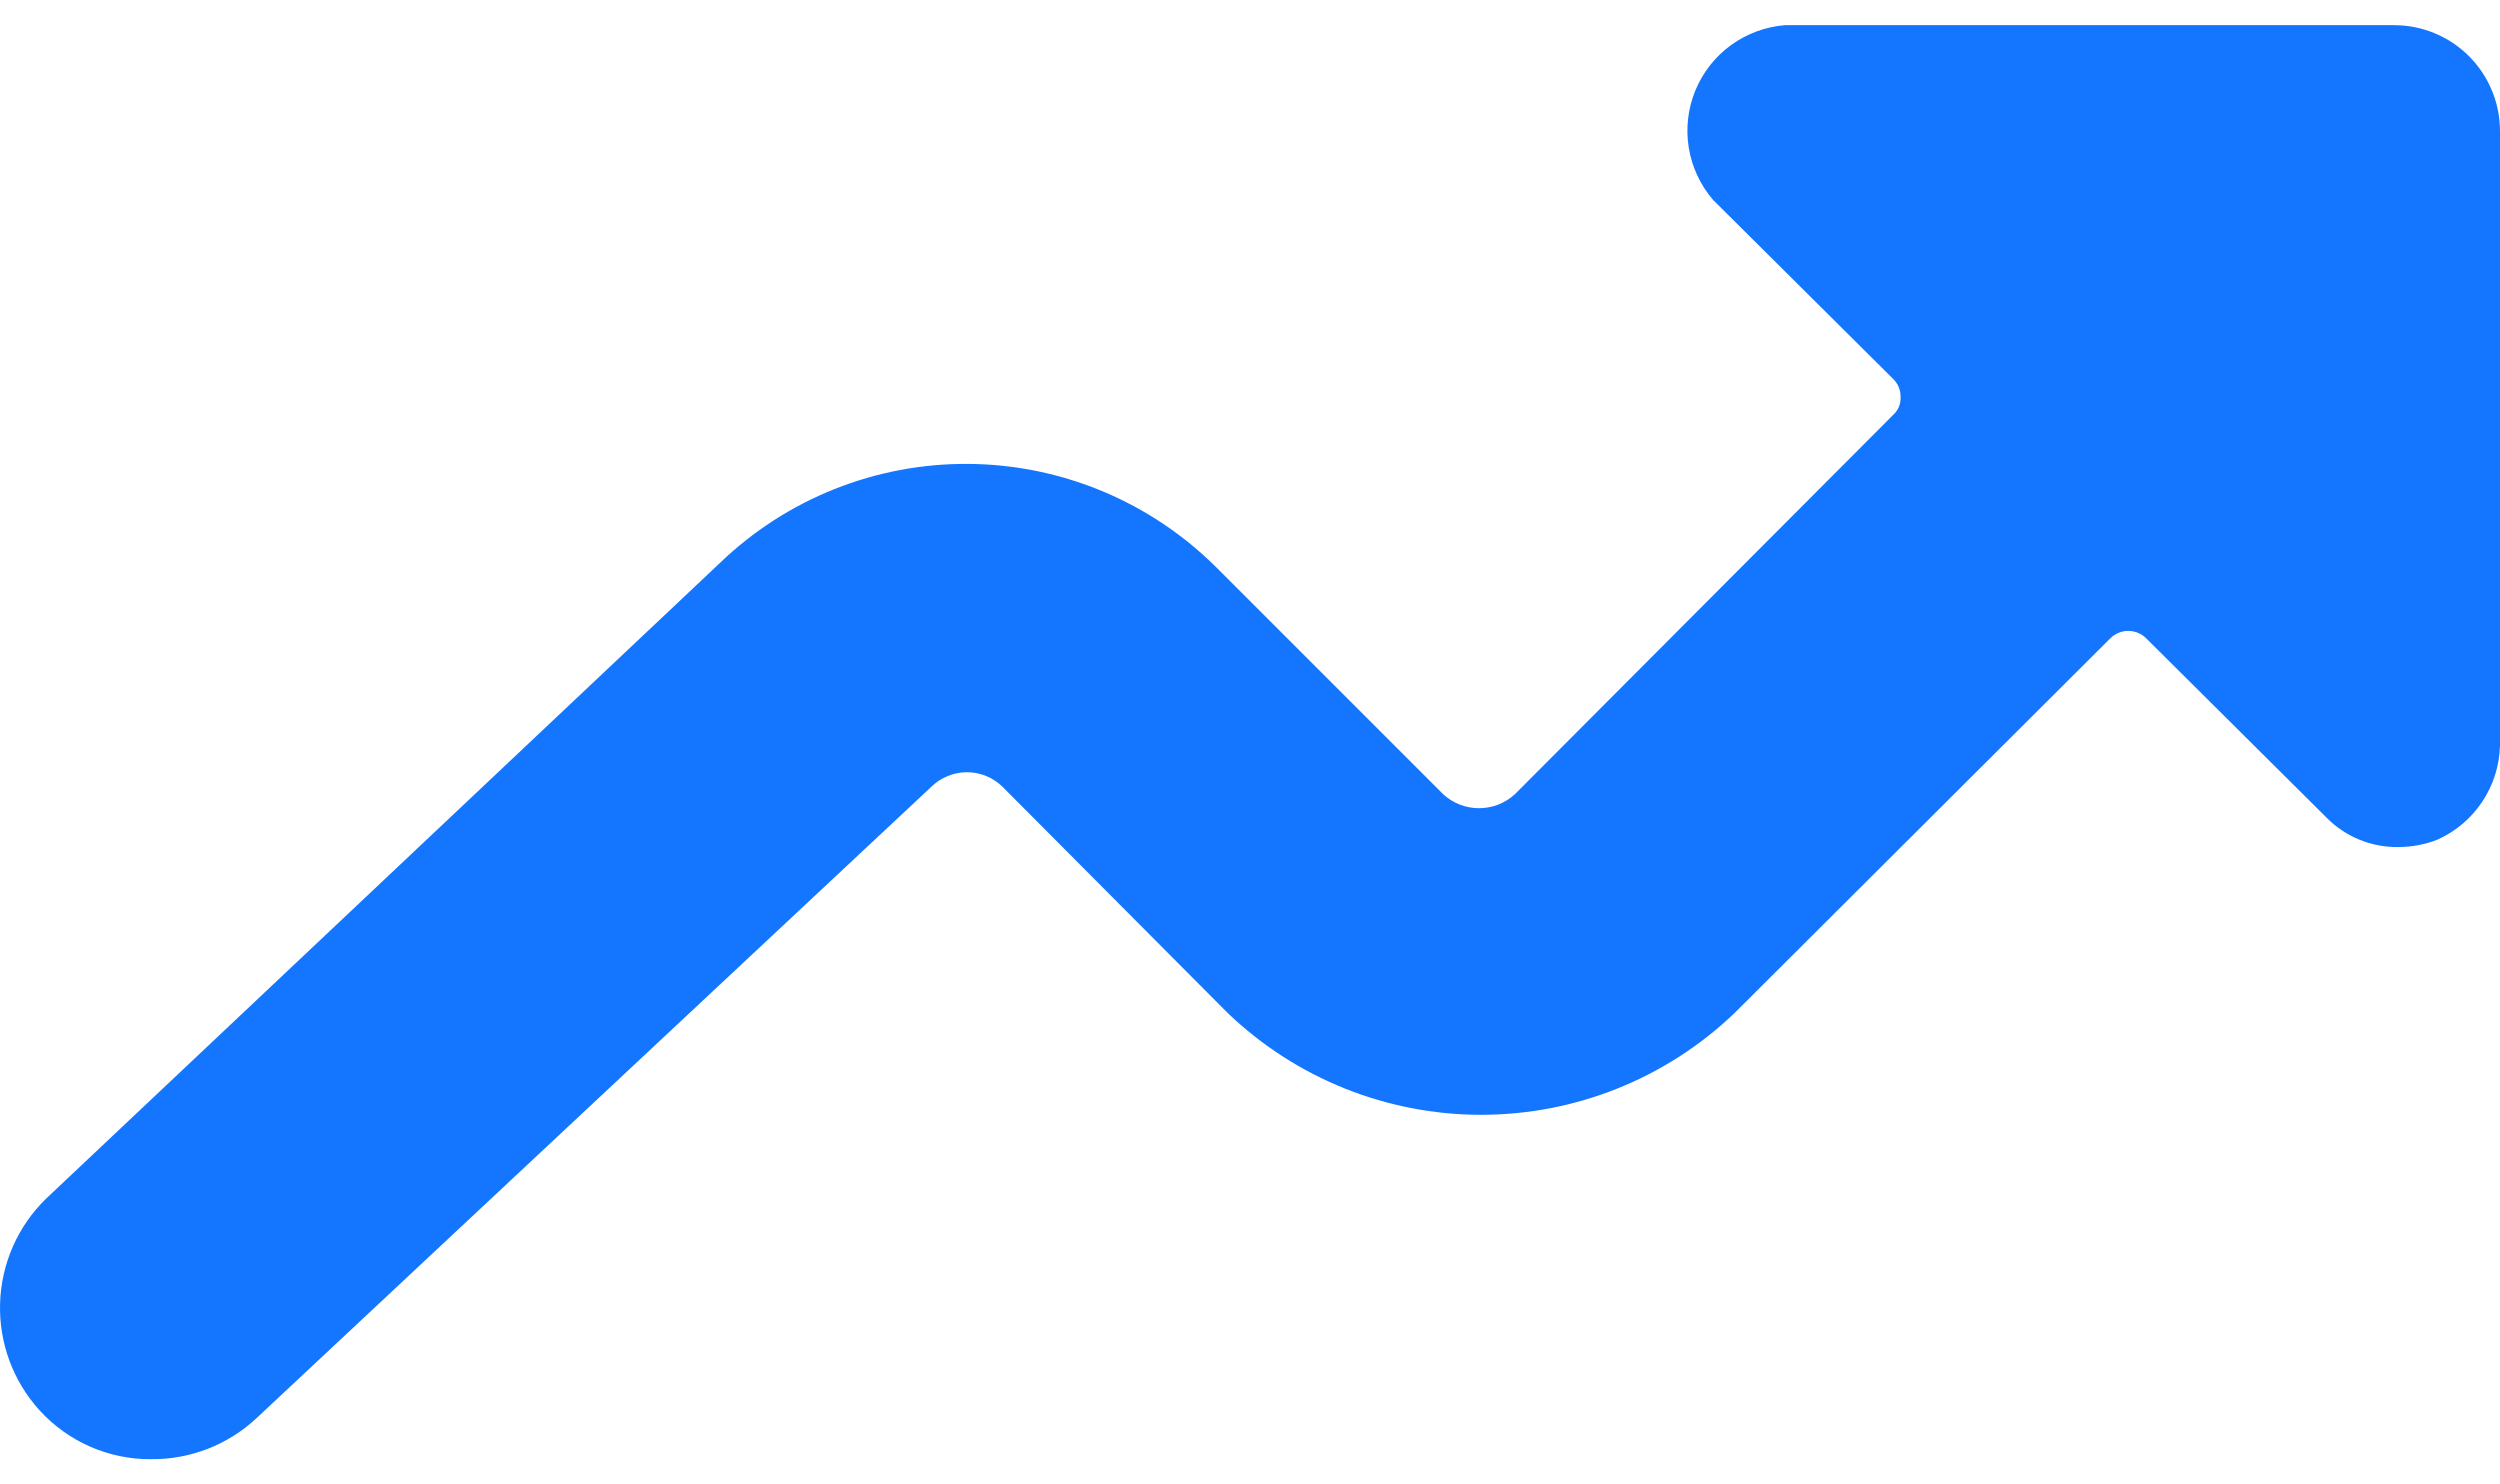 <svg width="64" height="38" viewBox="0 0 64 38" fill="none" xmlns="http://www.w3.org/2000/svg">
<path d="M3.863 37.355C4.869 37.366 5.841 36.987 6.574 36.298L23.845 20.139C24.088 19.902 24.414 19.769 24.754 19.769C25.093 19.769 25.419 19.902 25.662 20.139L31.437 25.941C33.182 27.608 35.503 28.539 37.917 28.539C40.331 28.539 42.652 27.608 44.397 25.941L54.022 16.343C54.083 16.282 54.155 16.234 54.234 16.201C54.313 16.168 54.398 16.151 54.483 16.151C54.569 16.151 54.654 16.168 54.733 16.201C54.812 16.234 54.884 16.282 54.944 16.343L59.553 20.925C59.793 21.17 60.08 21.364 60.397 21.494C60.714 21.625 61.054 21.69 61.397 21.684C61.74 21.685 62.081 21.62 62.4 21.494C62.868 21.284 63.266 20.946 63.549 20.519C63.832 20.092 63.989 19.593 64 19.081V3.356C64 2.637 63.714 1.947 63.206 1.438C62.697 0.93 62.008 0.644 61.289 0.644H45.699C45.199 0.683 44.719 0.86 44.314 1.155C43.908 1.449 43.593 1.851 43.402 2.314C43.211 2.778 43.152 3.285 43.232 3.78C43.312 4.275 43.528 4.738 43.855 5.118L48.464 9.7C48.526 9.76 48.574 9.831 48.607 9.911C48.64 9.99 48.656 10.075 48.654 10.161C48.659 10.247 48.645 10.334 48.612 10.413C48.579 10.493 48.529 10.565 48.464 10.622L38.785 20.328C38.534 20.561 38.205 20.69 37.863 20.69C37.521 20.69 37.192 20.561 36.941 20.328L31.139 14.526C29.455 12.847 27.18 11.896 24.803 11.876C22.425 11.855 20.135 12.768 18.423 14.418L1.179 30.686C0.454 31.392 0.032 32.352 0.002 33.364C-0.029 34.376 0.335 35.36 1.016 36.108C1.377 36.504 1.817 36.819 2.307 37.034C2.797 37.249 3.328 37.359 3.863 37.355Z" fill="#1476FF"/>
</svg>
